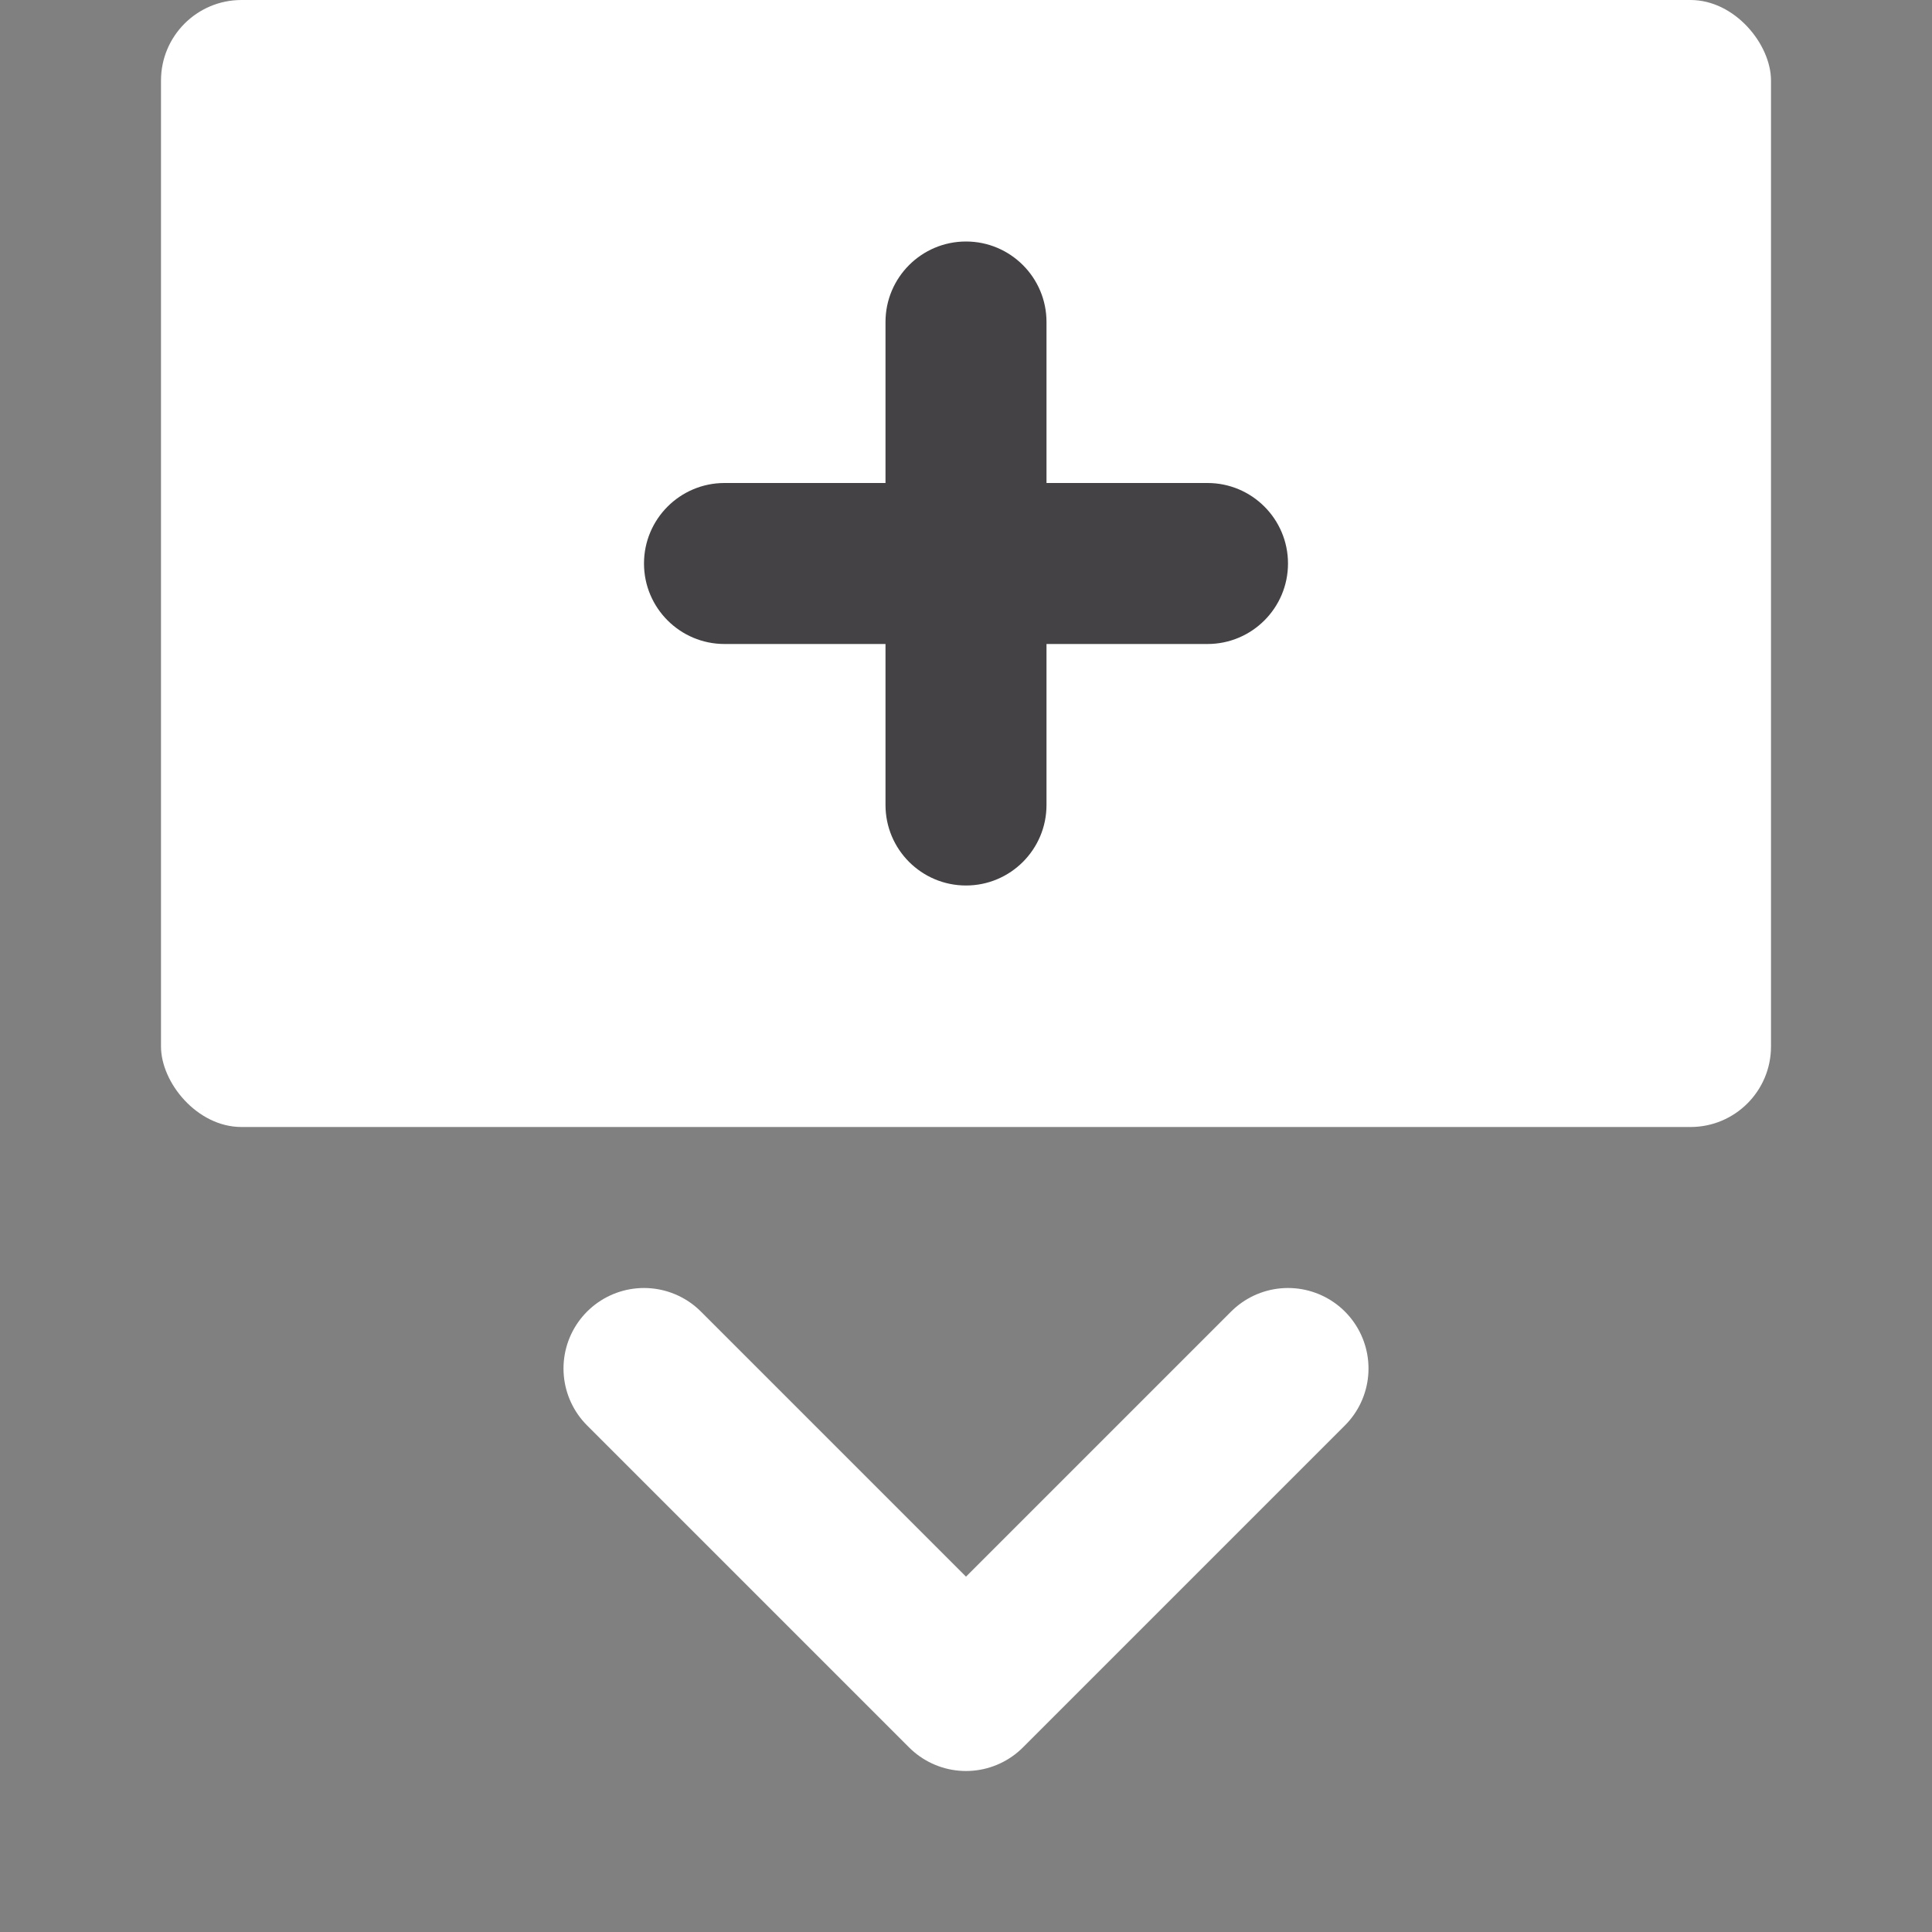<svg width="24" height="24" viewBox="0 0 24 24" fill="none" xmlns="http://www.w3.org/2000/svg">
<rect x="0" y="0" width="24" height="24" fill="#808080" stroke="none"/>
<rect x="2" width="20" height="14" rx="1" fill="white"/>
<path fill-rule="evenodd" clip-rule="evenodd" d="M12 3C11.448 3 11 3.448 11 4V6H9C8.448 6 8 6.448 8 7C8 7.552 8.448 8 9 8H11V10C11 10.552 11.448 11 12 11C12.552 11 13 10.552 13 10V8H15C15.552 8 16 7.552 16 7C16 6.448 15.552 6 15 6H13V4C13 3.448 12.552 3 12 3Z" fill="#444245"/>
<path d="M16 17L12 21L8 17" stroke="white" stroke-width="2" stroke-linecap="round" stroke-linejoin="round"/>
</svg>
